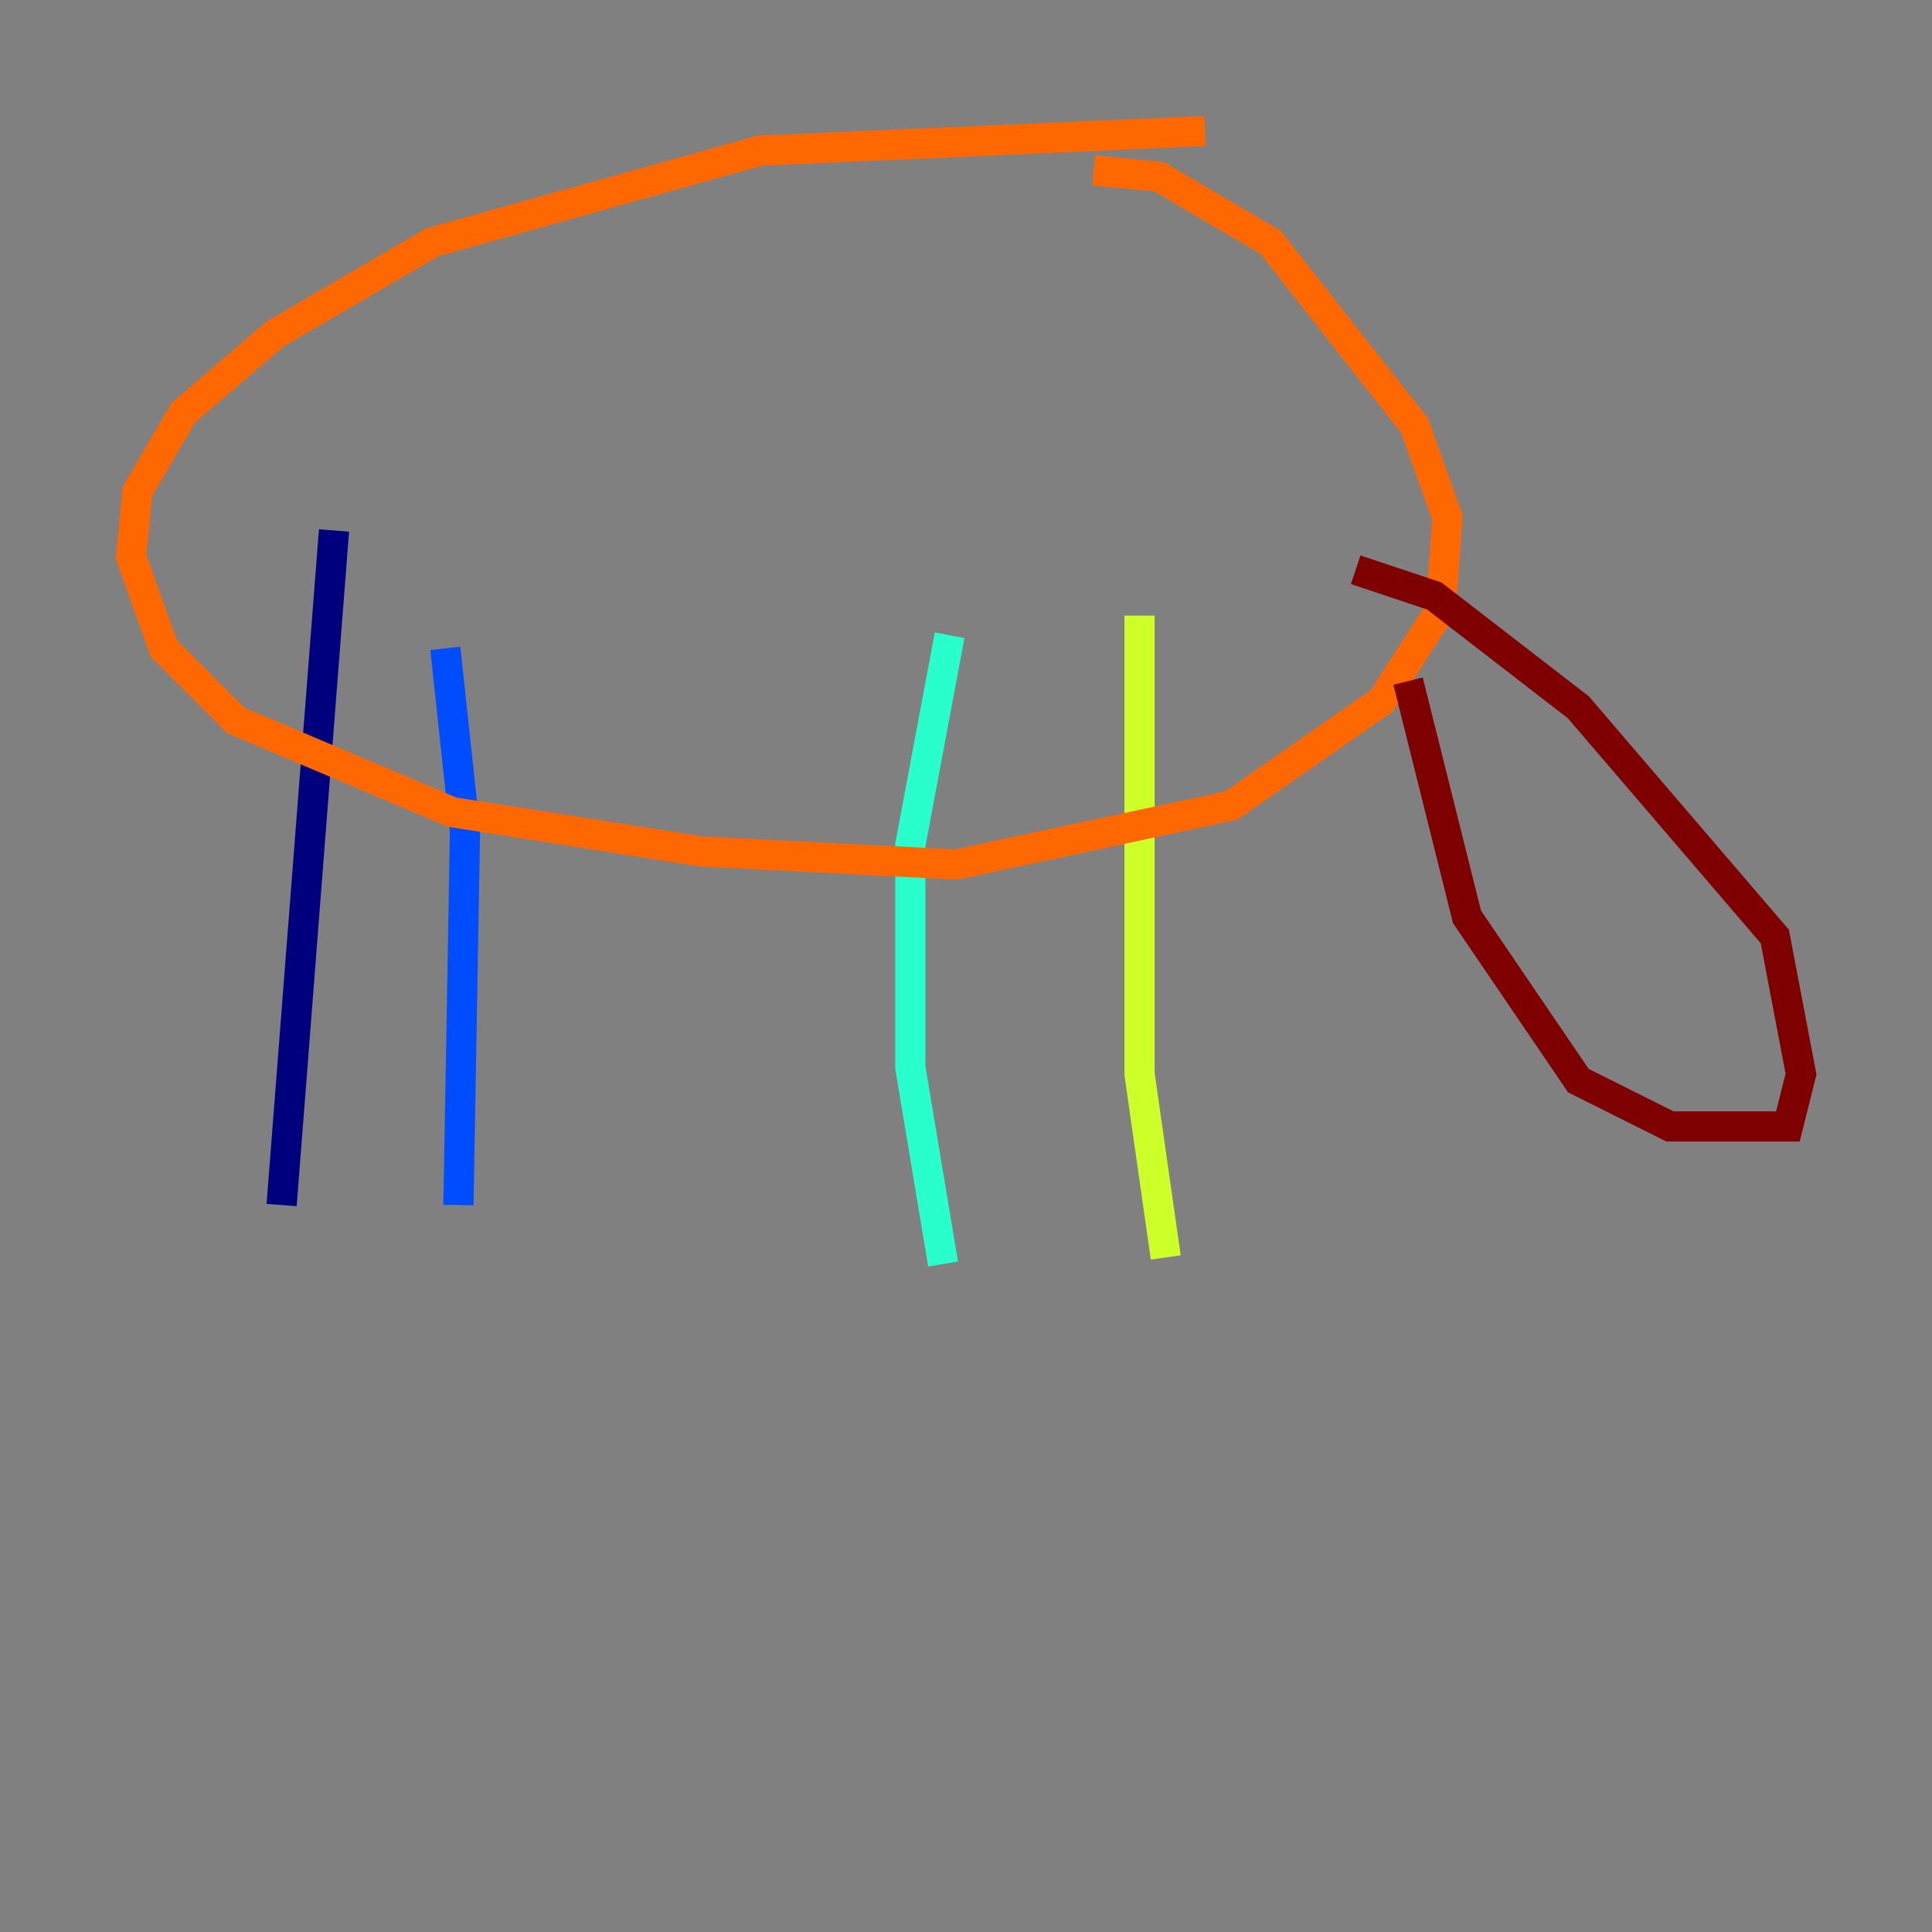 <?xml version="1.0" encoding="utf-8" ?>
<svg baseProfile="tiny" height="128" version="1.2" viewBox="0,0,128,128" width="128" xmlns="http://www.w3.org/2000/svg" xmlns:ev="http://www.w3.org/2001/xml-events" xmlns:xlink="http://www.w3.org/1999/xlink"><rect x="0" y="0" width="128" height="128" fill="#808080" stroke="none"/><defs /><polyline fill="none" points="18.658,79.837 22.129,35.146" stroke="#00007f" stroke-width="2" /><polyline fill="none" points="30.373,79.837 30.807,55.105 29.505,42.956" stroke="#004cff" stroke-width="2" /><polyline fill="none" points="62.915,42.088 60.312,55.973 60.312,70.725 62.481,83.742" stroke="#29ffcd" stroke-width="2" /><polyline fill="none" points="75.498,40.786 75.498,71.159 77.234,83.308" stroke="#cdff29" stroke-width="2" /><polyline fill="none" points="79.837,8.678 50.332,9.98 28.637,16.054 18.224,22.129 12.149,27.336 9.112,32.542 8.678,36.881 10.848,42.956 15.62,47.729 29.939,53.803 46.427,56.407 63.349,57.275 81.573,53.37 91.552,46.427 95.458,40.352 95.891,34.278 93.722,28.203 84.176,16.054 76.8,11.715 72.461,11.281" stroke="#ff6700" stroke-width="2" /><polyline fill="none" points="93.288,45.125 97.193,60.746 104.57,71.593 110.644,74.63 118.454,74.63 119.322,71.159 117.586,62.047 104.57,46.861 95.024,39.485 89.817,37.749" stroke="#7f0000" stroke-width="2" /></svg>
